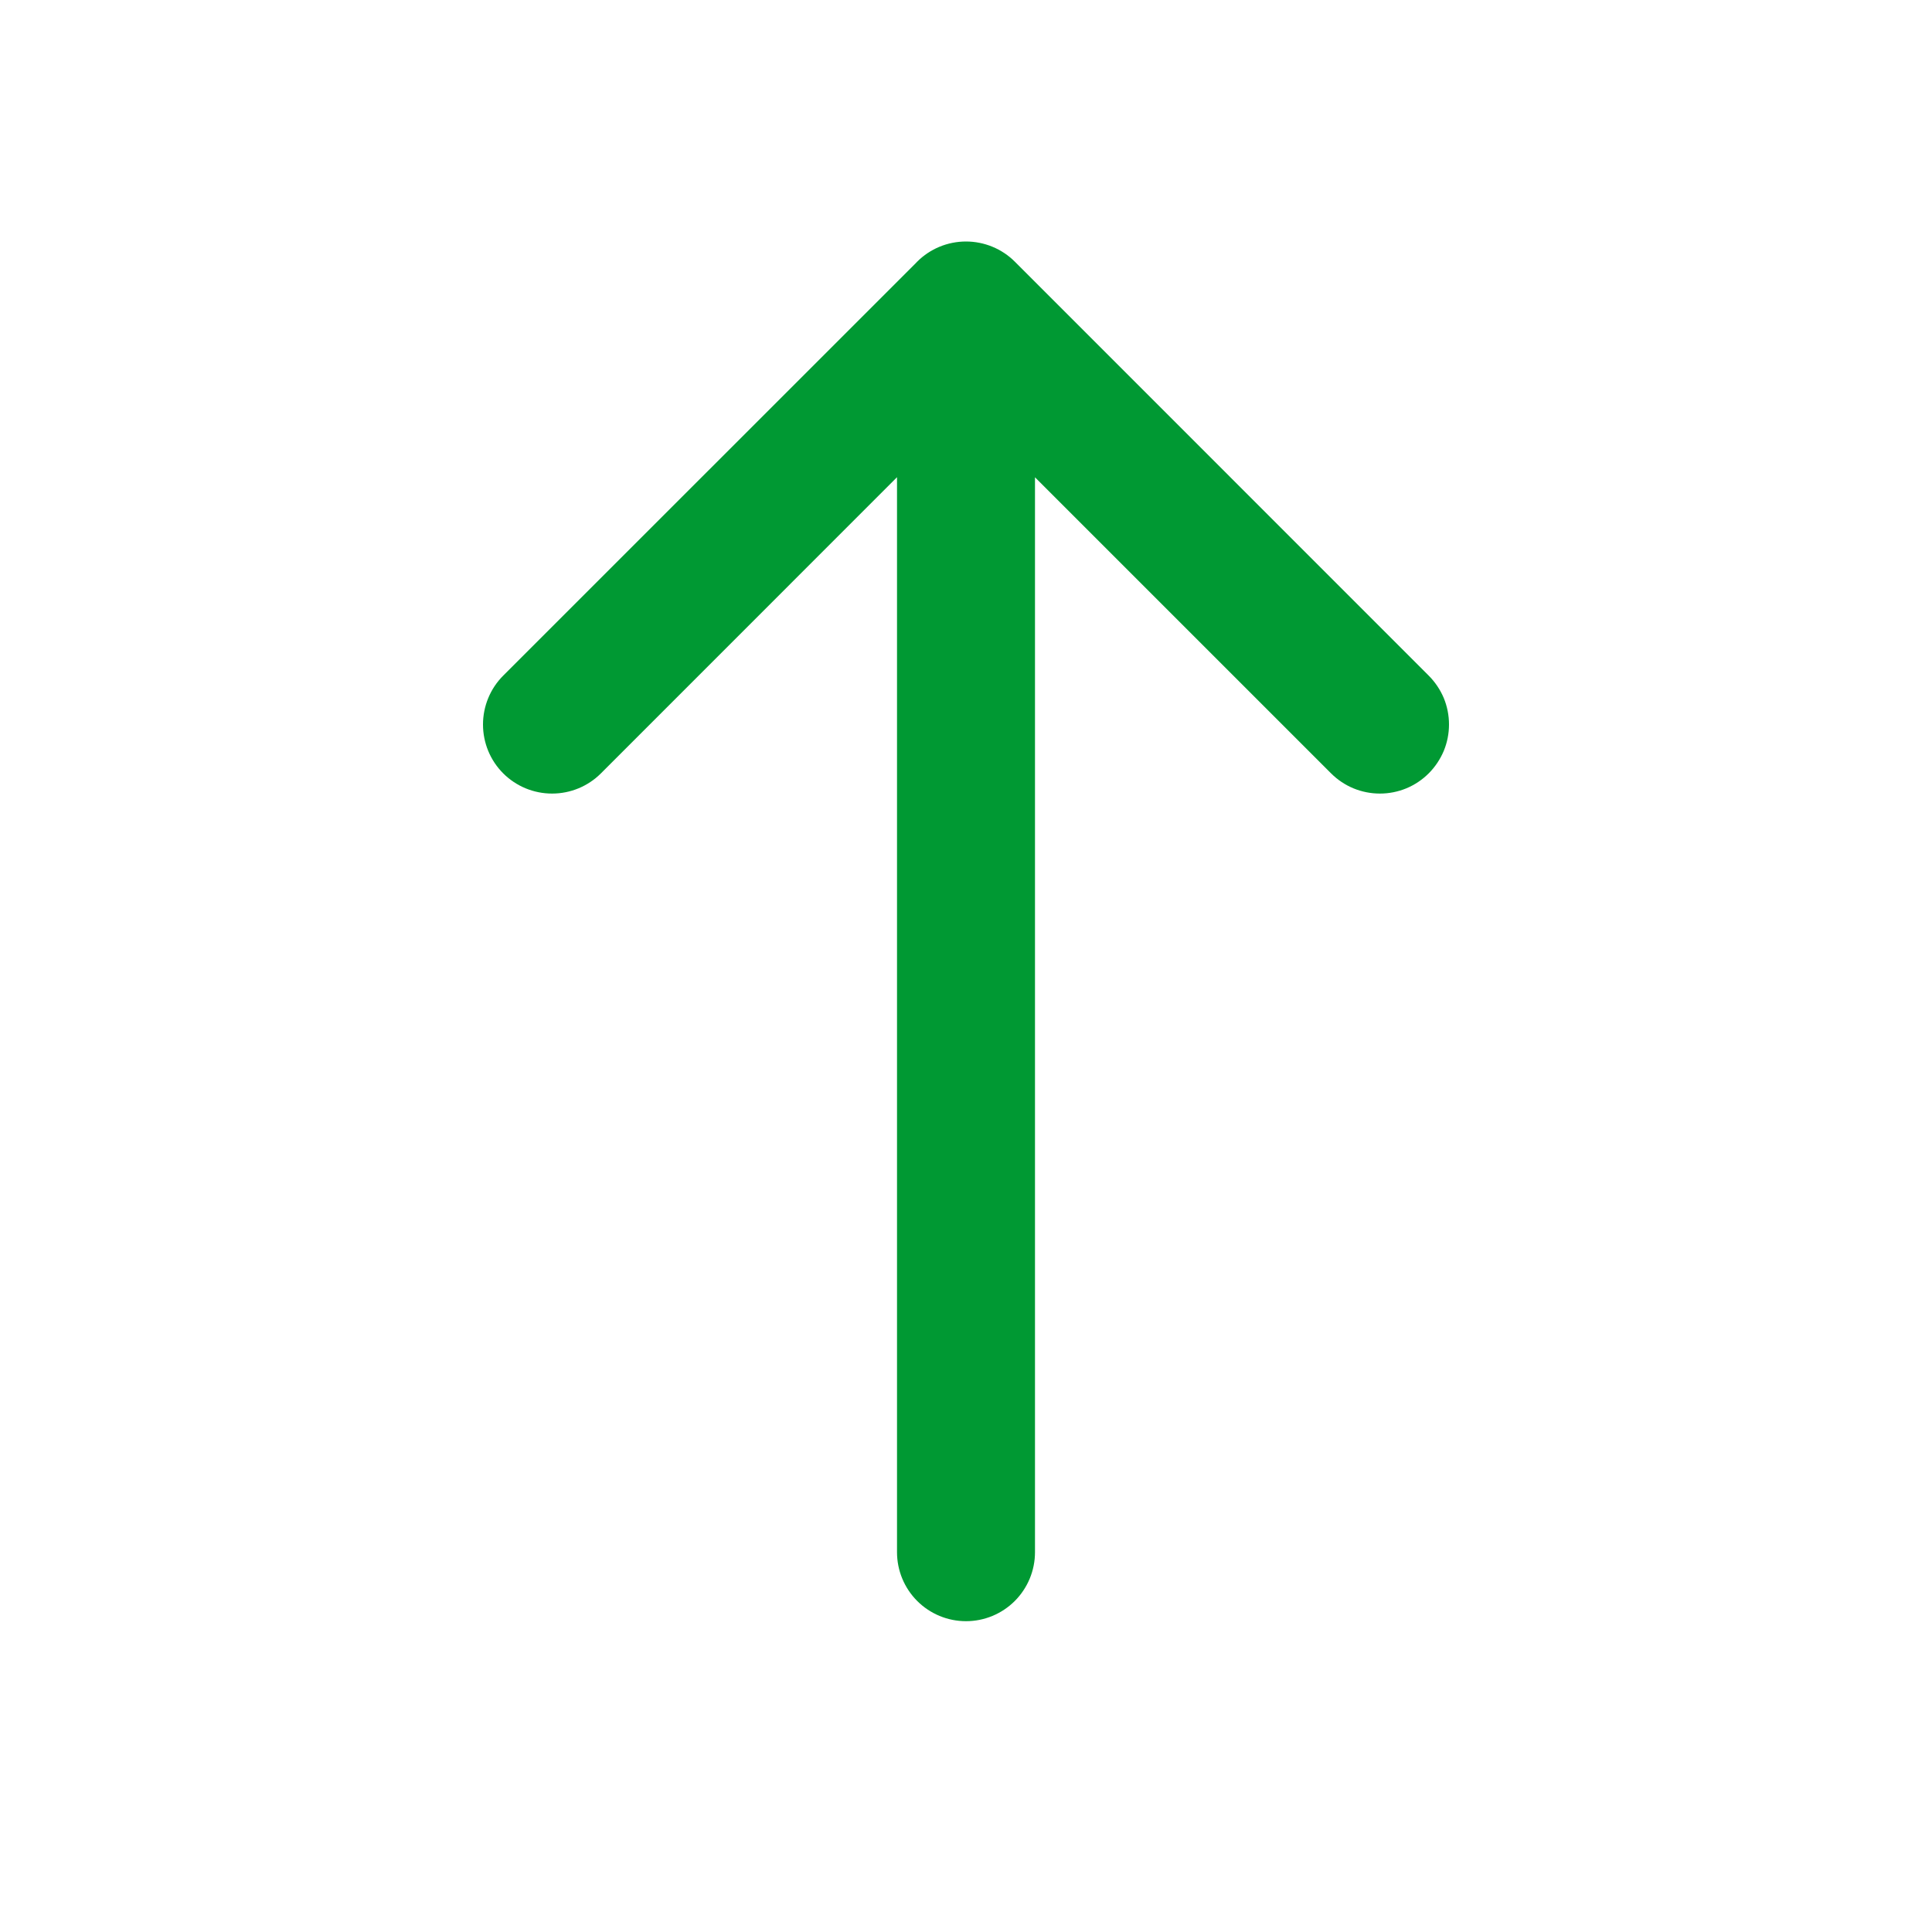 <svg width="24" height="24" viewBox="0 0 24 24" fill="none" xmlns="http://www.w3.org/2000/svg">
<path d="M12.857 5.929L16.535 9.607C16.614 9.686 16.709 9.75 16.813 9.793C16.917 9.836 17.029 9.858 17.142 9.858C17.254 9.858 17.366 9.836 17.47 9.793C17.574 9.75 17.669 9.686 17.748 9.607C17.828 9.527 17.891 9.432 17.935 9.328C17.978 9.224 18 9.112 18 9C18 8.887 17.978 8.775 17.935 8.671C17.891 8.567 17.828 8.473 17.748 8.393L12.607 3.251C12.446 3.09 12.227 3 12 3C11.772 3 11.554 3.09 11.393 3.251L11.377 3.268L6.251 8.393C6.09 8.554 6 8.773 6 9C6 9.228 6.09 9.446 6.251 9.607C6.412 9.768 6.63 9.858 6.858 9.858C7.086 9.858 7.304 9.768 7.465 9.607L11.143 5.928V19.282C11.143 19.509 11.233 19.727 11.394 19.888C11.555 20.049 11.773 20.139 12 20.139C12.227 20.139 12.445 20.049 12.606 19.888C12.767 19.727 12.857 19.509 12.857 19.282V5.929Z" fill="#009933"/>
</svg>
